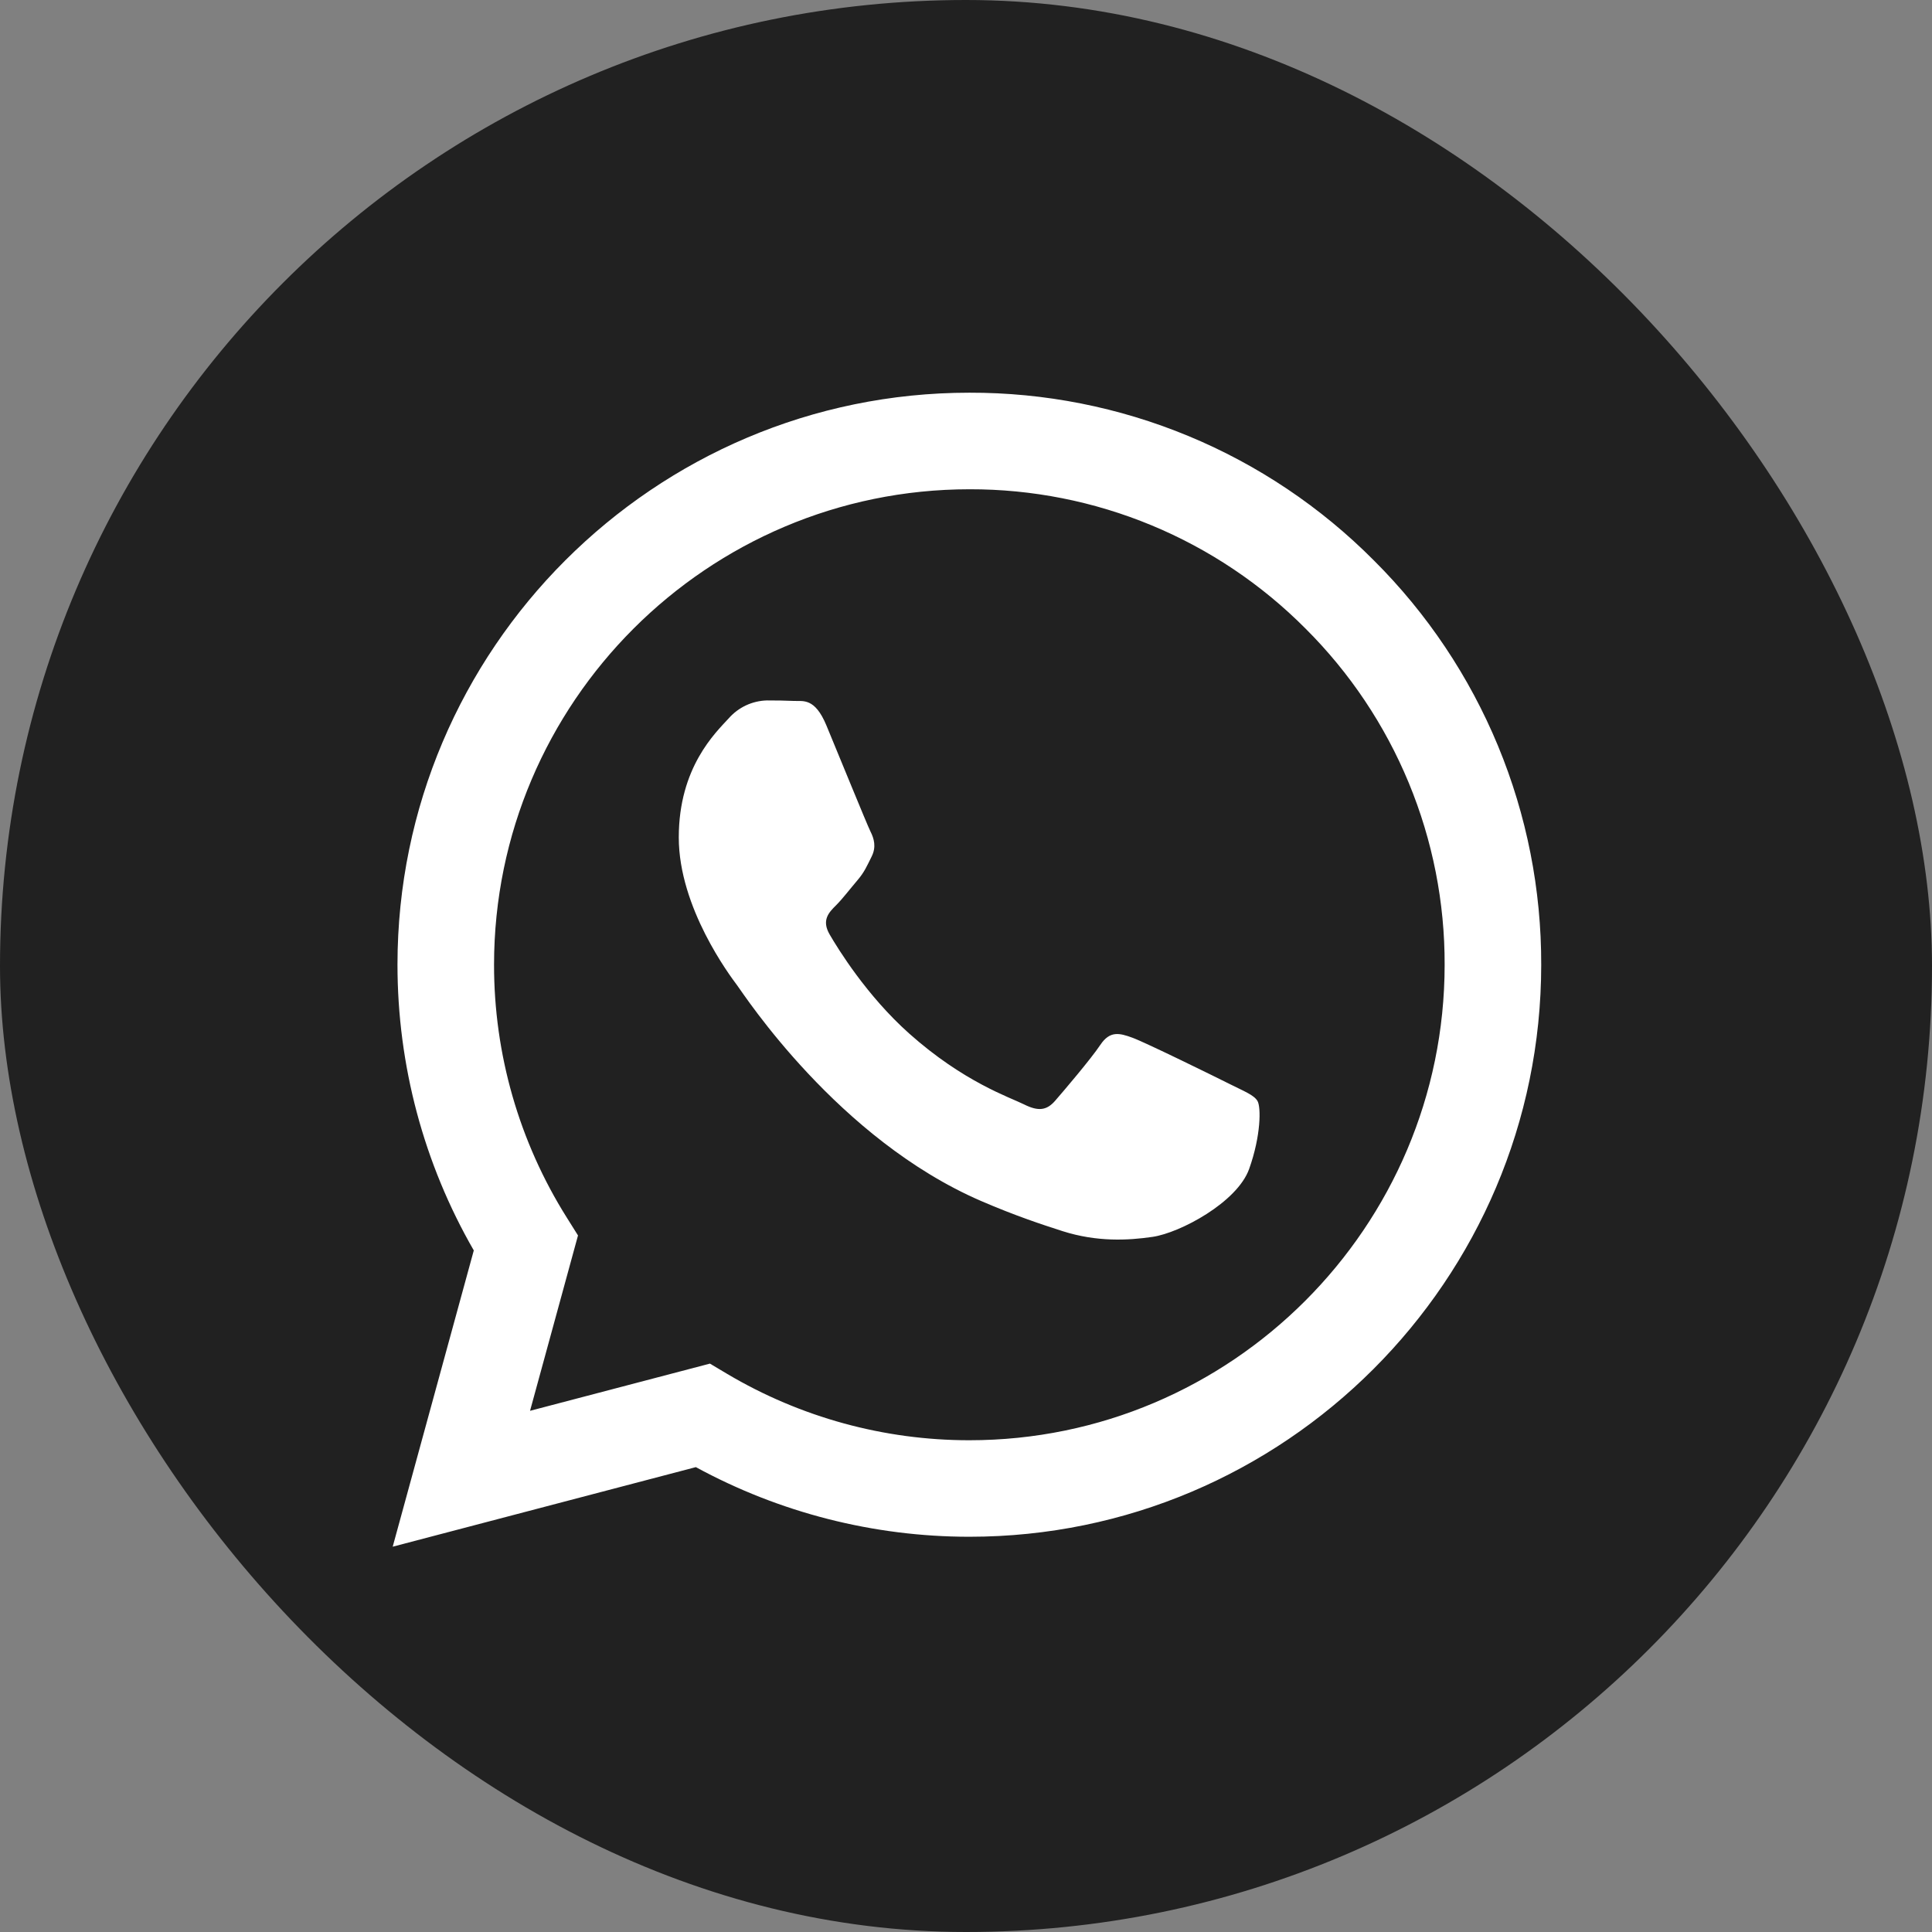<svg width="230" height="230" viewBox="0 0 230 230" fill="none" xmlns="http://www.w3.org/2000/svg">
<rect x="0" y="0" width="230" height="230" fill="#808080" stroke="none"/>
<rect width="230" height="230" rx="115" fill="#212121"/>
<path fill-rule="evenodd" clip-rule="evenodd" d="M163.556 66.717C157.249 60.369 149.746 55.335 141.48 51.908C133.214 48.48 124.35 46.727 115.402 46.75C77.88 46.75 47.334 77.288 47.319 114.826C47.319 126.822 50.451 138.531 56.404 148.86L46.75 184.13L82.839 174.658C92.822 180.092 104.006 182.942 115.372 182.947H115.402C152.917 182.947 183.462 152.409 183.478 114.871C183.503 105.926 181.756 97.065 178.337 88.8C174.917 80.535 169.894 73.029 163.556 66.717ZM115.402 171.458H115.379C105.244 171.459 95.296 168.732 86.578 163.564L84.515 162.335L63.1 167.954L68.81 147.077L67.468 144.939C61.801 135.918 58.802 125.478 58.815 114.826C58.83 83.628 84.212 58.246 115.425 58.246C122.858 58.23 130.221 59.688 137.088 62.536C143.954 65.384 150.187 69.566 155.427 74.839C160.694 80.087 164.869 86.327 167.711 93.198C170.552 100.069 172.004 107.435 171.981 114.871C171.966 146.069 146.585 171.458 115.402 171.458ZM146.44 129.075C144.734 128.218 136.377 124.108 134.815 123.539C133.261 122.97 132.131 122.689 130.993 124.388C129.856 126.087 126.595 129.916 125.602 131.054C124.608 132.191 123.615 132.328 121.916 131.479C120.217 130.629 114.735 128.832 108.236 123.038C103.178 118.526 99.765 112.96 98.772 111.254C97.778 109.548 98.665 108.63 99.522 107.781C100.288 107.022 101.221 105.794 102.07 104.8C102.92 103.807 103.2 103.102 103.769 101.964C104.338 100.827 104.057 99.833 103.625 98.984C103.2 98.127 99.795 89.755 98.377 86.35C97.005 83.051 95.602 83.491 94.555 83.446C93.472 83.401 92.387 83.381 91.302 83.385C90.439 83.407 89.591 83.607 88.809 83.972C88.028 84.338 87.33 84.861 86.76 85.508C85.198 87.215 80.807 91.325 80.807 99.697C80.807 108.069 86.904 116.16 87.753 117.298C88.602 118.435 99.75 135.611 116.812 142.982C120.877 144.734 124.047 145.781 126.511 146.569C130.584 147.866 134.292 147.677 137.227 147.244C140.495 146.759 147.29 143.134 148.708 139.16C150.126 135.187 150.126 131.782 149.701 131.069C149.277 130.356 148.132 129.924 146.44 129.075Z" fill="white"/>
</svg>

